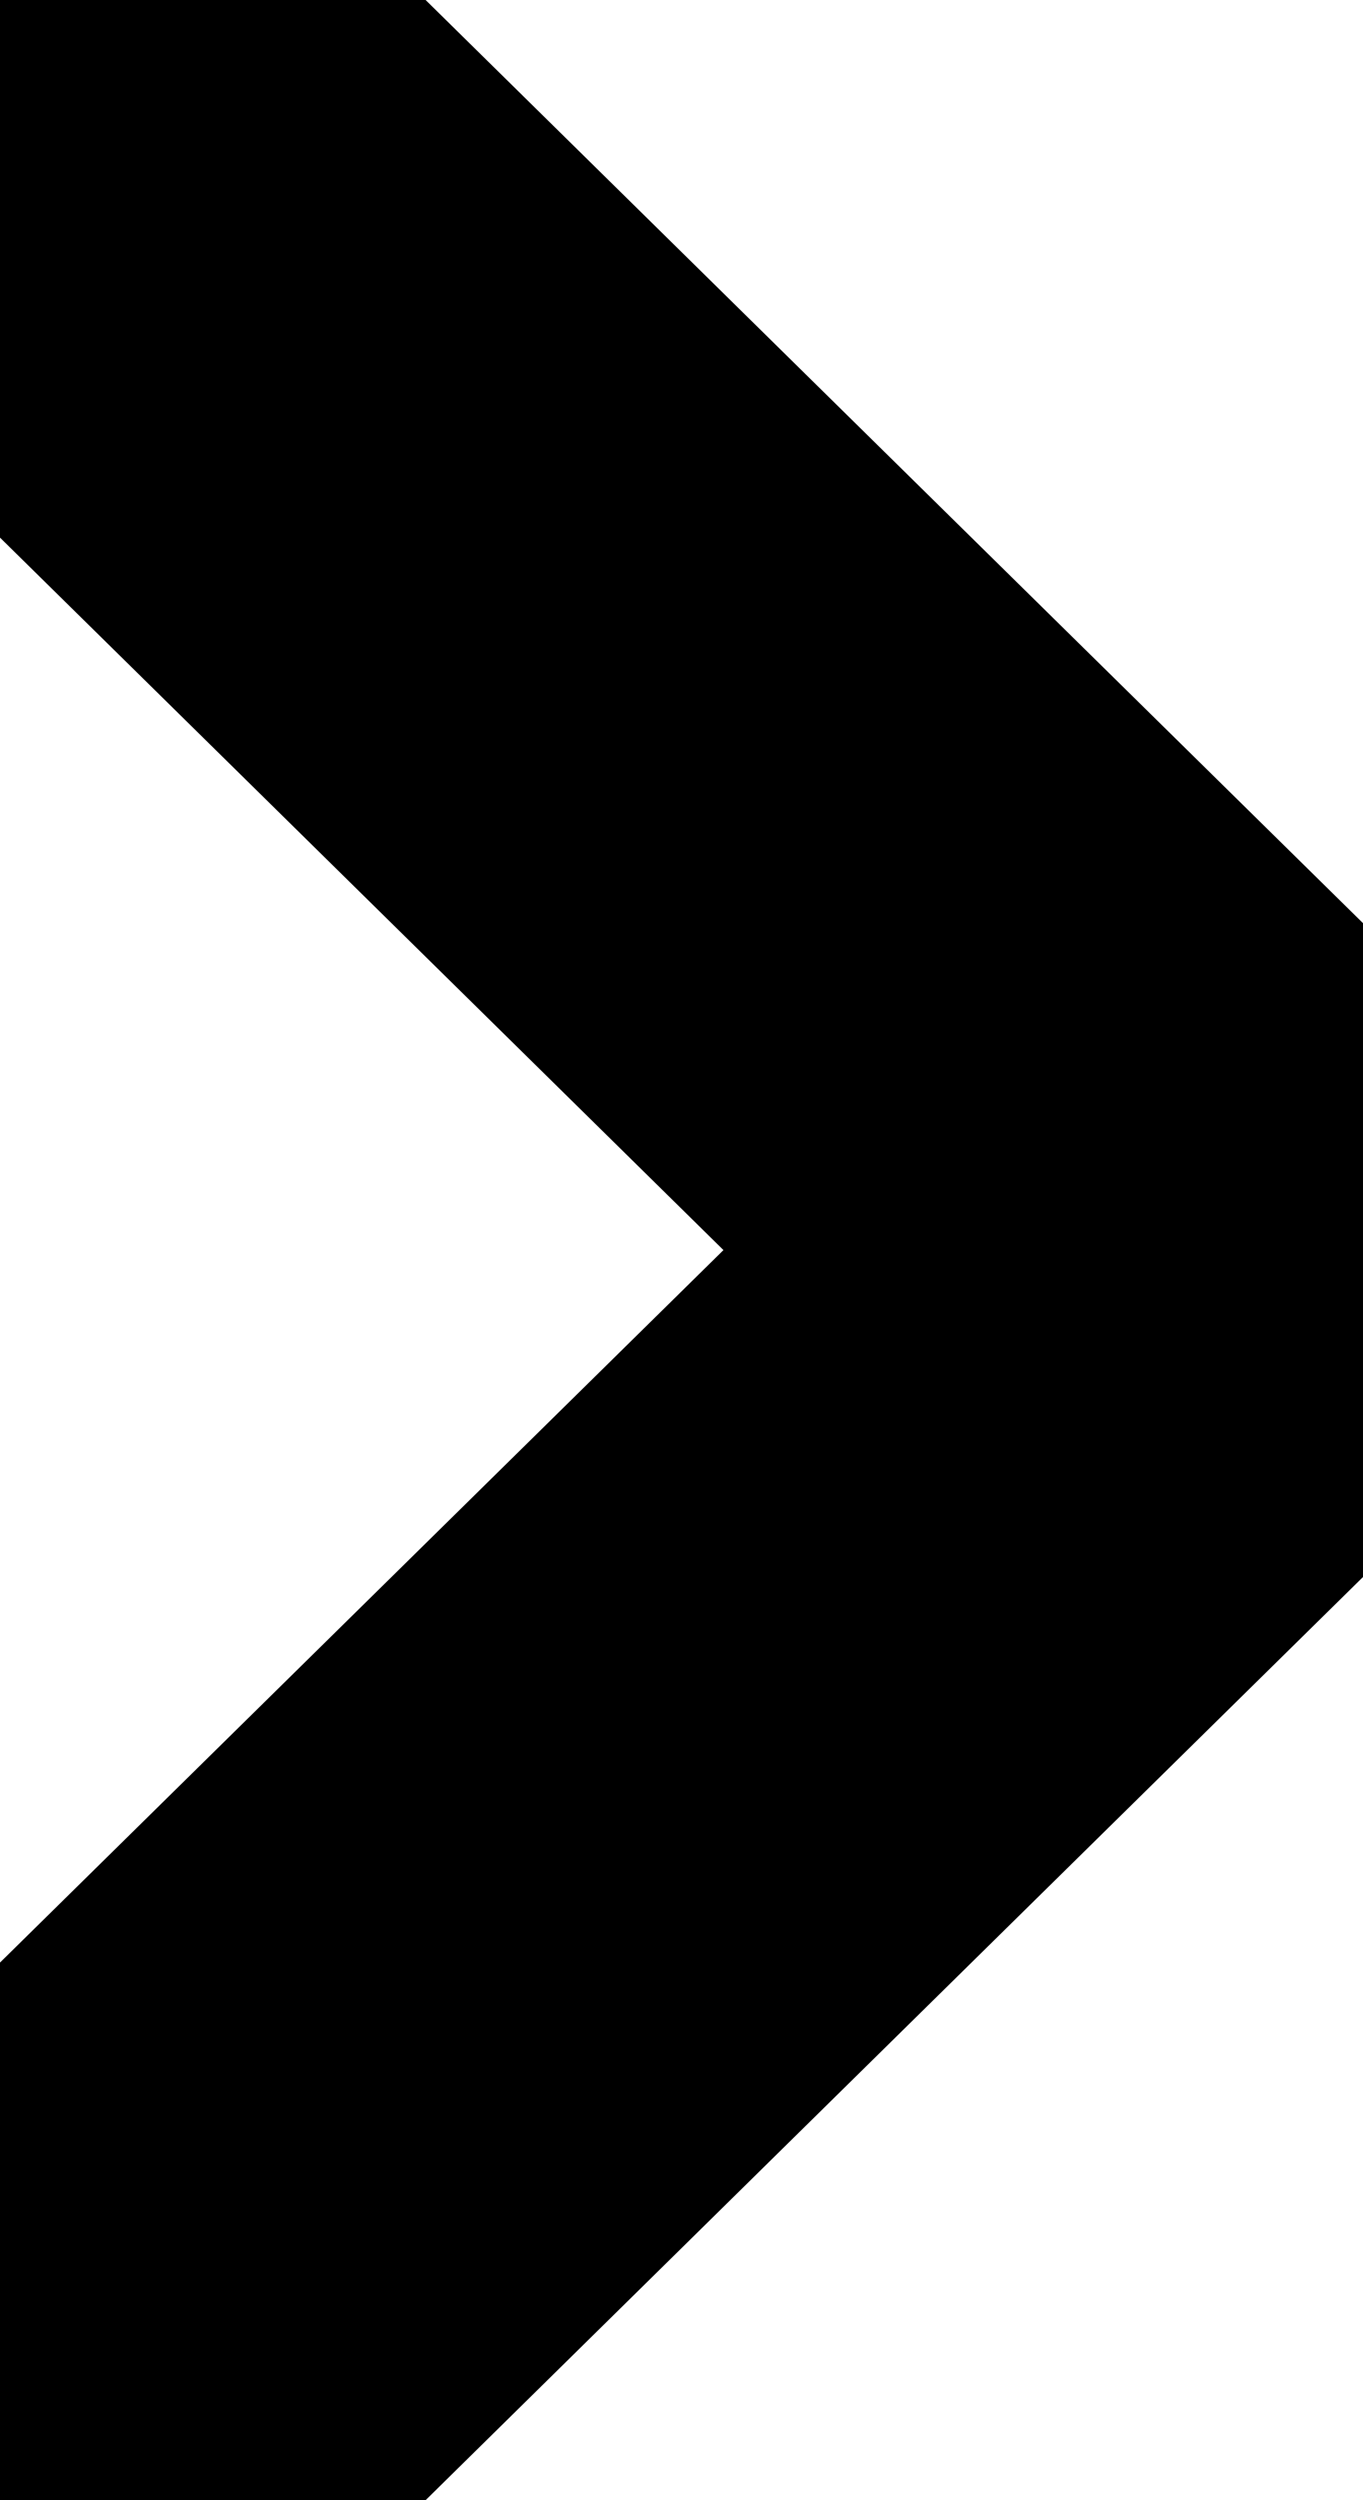  <svg
                        xmlns="http://www.w3.org/2000/svg"
                        width="6"
                        height="11"
                        viewBox="0 0 6 11"
                    >
                        <polyline
                            points=".675 .925 5.323 5.5 .675 10.075"
                            fill="none"
                            stroke="currentcolor"
                            stroke-linecap="round"
                            stroke-linejoin="round"
                            stroke-width="3"
                        />
                    </svg>
